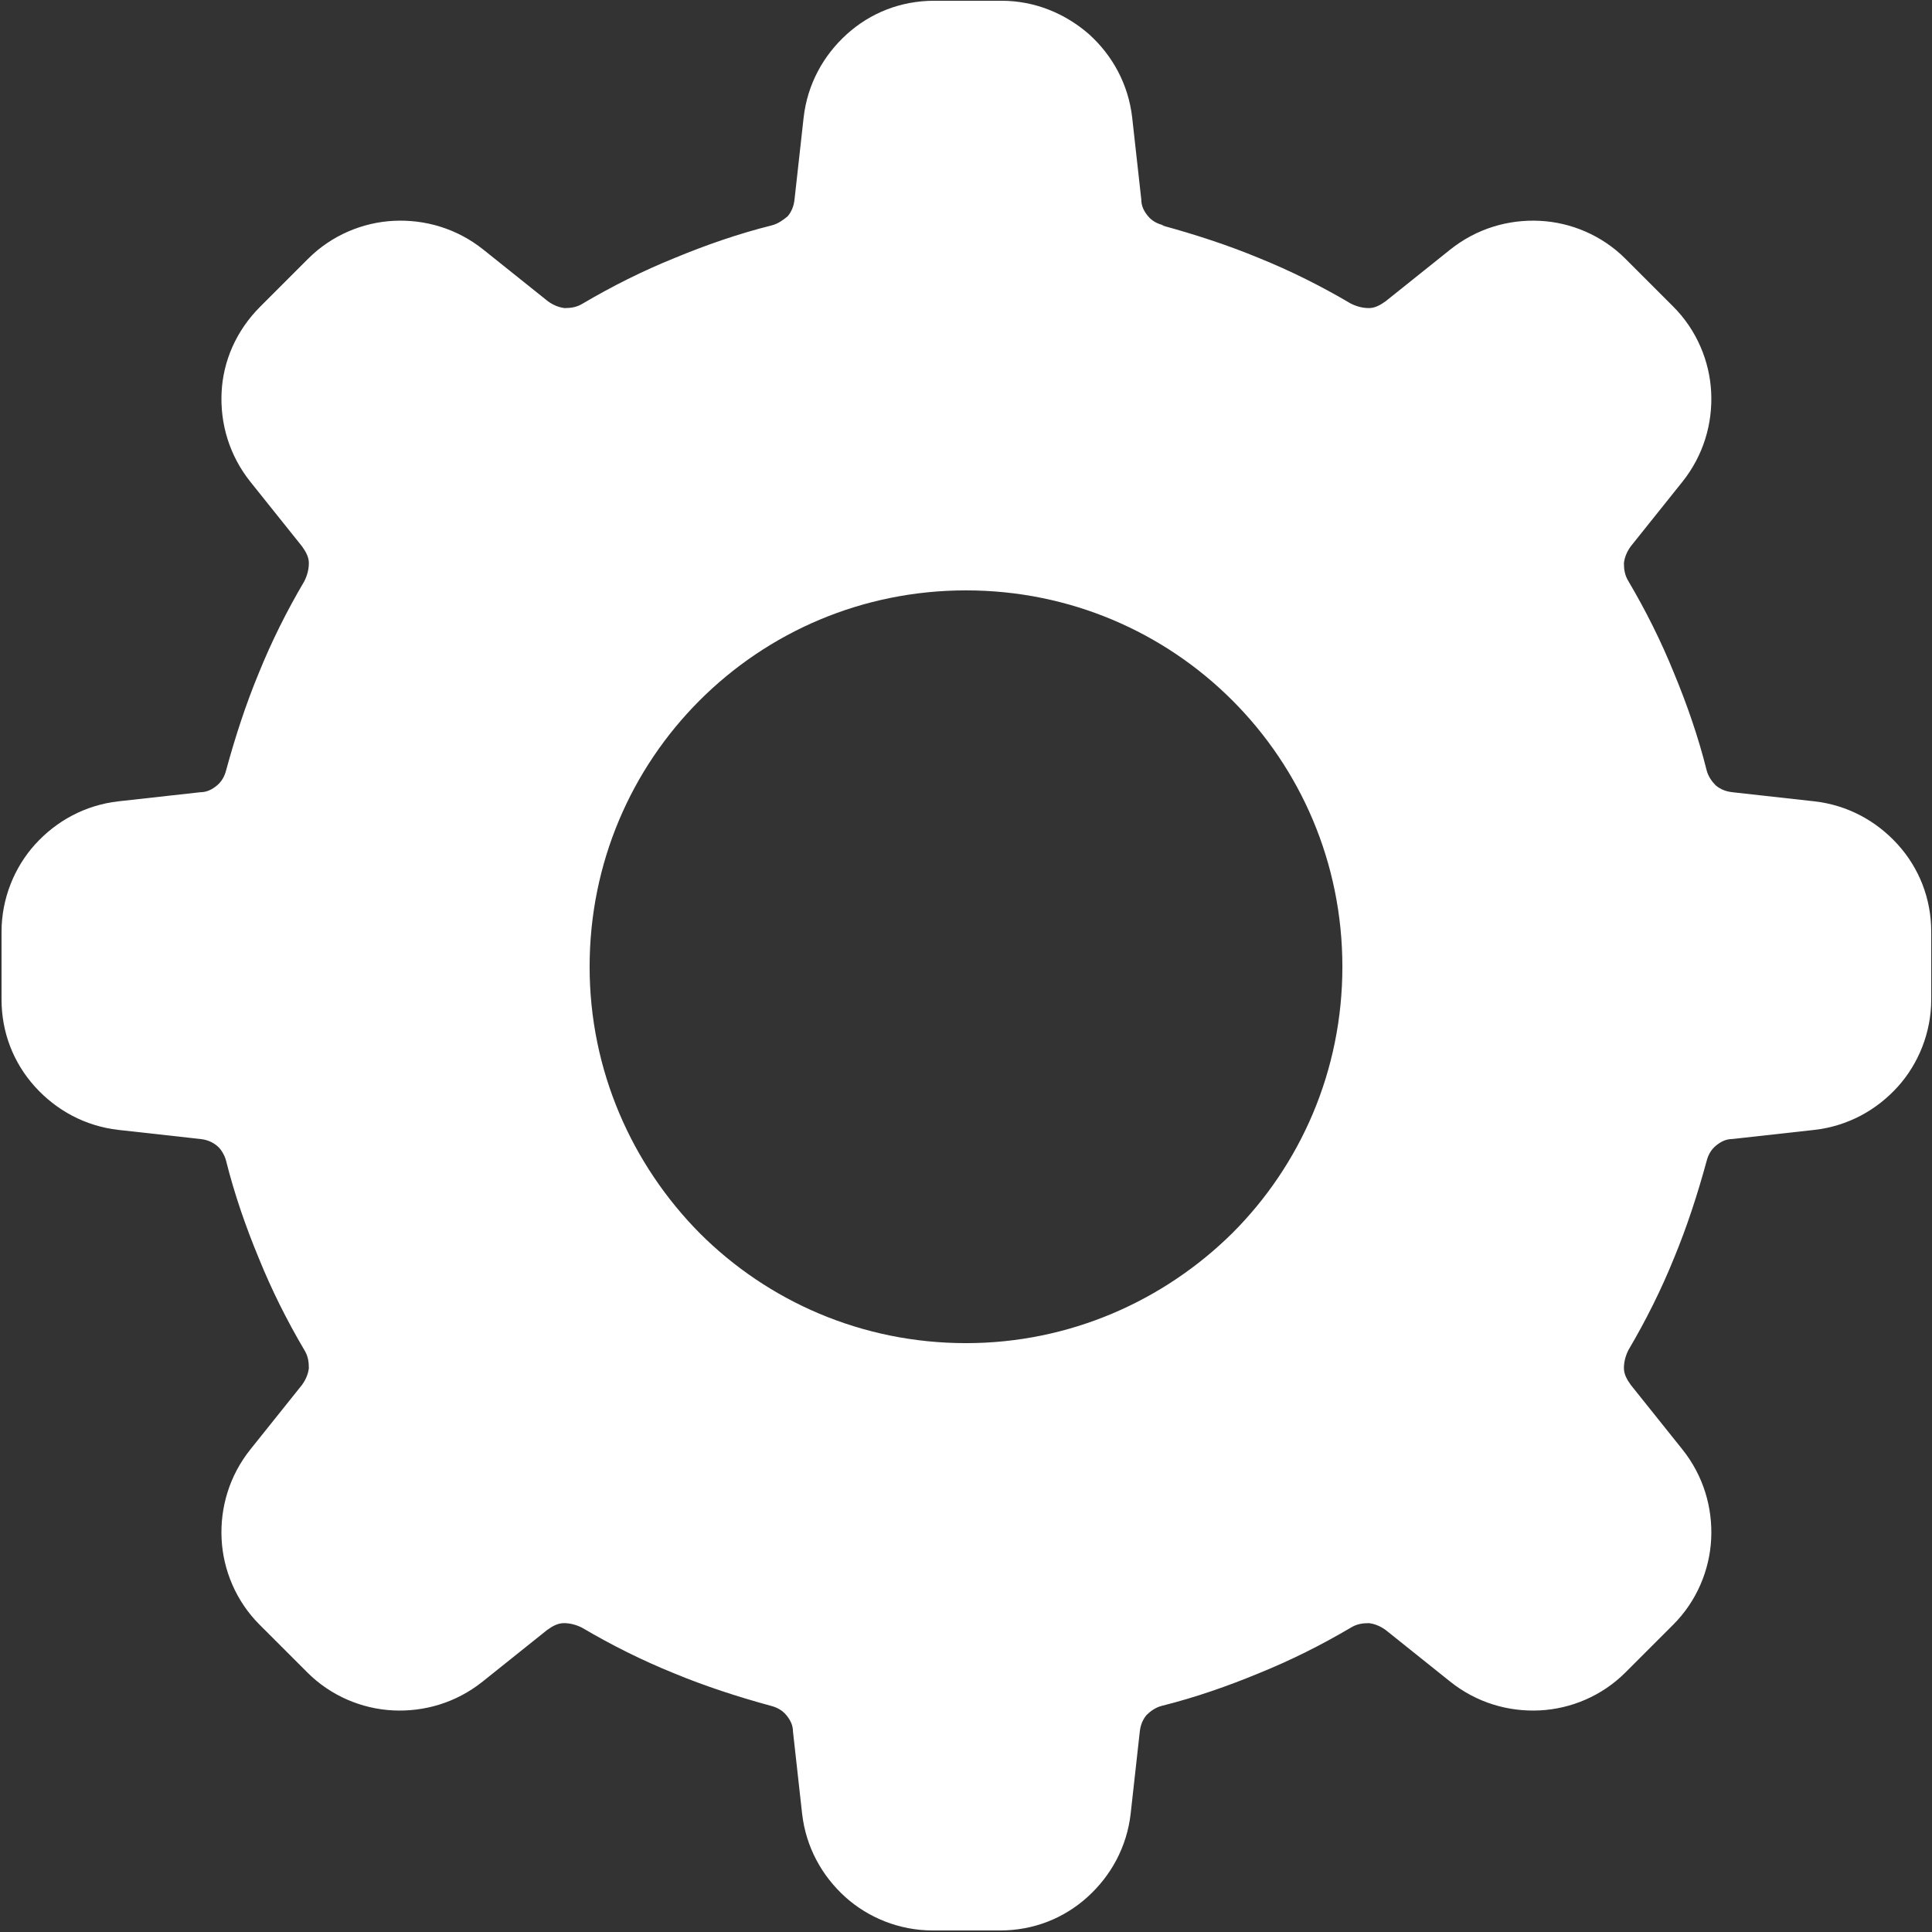 <?xml version="1.0" encoding="UTF-8"?>
<svg id="Layer_2" data-name="Layer 2" xmlns="http://www.w3.org/2000/svg" viewBox="0 0 25.46 25.46">
  <rect x="0" y="0" width="25.46" height="25.46" fill="#333333" stroke="none"/>
  <defs>
    <style>
      .cls-1 {
        fill: #fff;
        fill-rule: evenodd;
      }
    </style>
  </defs>
  <g id="Layer_1-2" data-name="Layer 1">
    <path class="cls-1" d="M15.31,2.97c.44.12.87.26,1.28.43.42.17.82.37,1.21.6.08.04.16.06.24.06.08,0,.15-.04.22-.09l.85-.68c.35-.28.77-.4,1.18-.38.41.02.82.19,1.13.5l.63.63c.31.31.48.72.5,1.13.02.41-.1.83-.38,1.18l-.68.85c-.05.07-.08.14-.09.22,0,.08.01.16.06.24.23.39.43.79.6,1.21.17.41.32.84.43,1.28.02.08.07.15.12.2.06.05.13.08.22.09l1.08.12c.44.05.82.26,1.1.57.28.31.44.71.44,1.15v.89c0,.44-.17.85-.44,1.15-.28.31-.66.52-1.1.57l-1.08.12c-.09,0-.16.04-.22.09-.06.05-.1.12-.12.2-.12.44-.26.87-.43,1.28-.17.42-.37.82-.6,1.21-.04.08-.06.16-.06.24,0,.08.04.15.09.22l.68.85c.28.35.4.77.38,1.18-.02.41-.19.82-.5,1.13l-.63.63c-.31.31-.72.48-1.13.5-.41.02-.83-.1-1.18-.38l-.85-.68c-.07-.05-.14-.08-.22-.09-.08,0-.16.01-.24.06-.39.23-.79.43-1.21.6-.41.17-.84.32-1.28.43-.08.02-.15.07-.2.12-.05.06-.08.13-.09.22l-.12,1.08c-.05.44-.26.82-.57,1.1-.31.28-.71.44-1.15.44h-.89c-.44,0-.85-.17-1.15-.44-.31-.28-.52-.66-.57-1.1l-.12-1.08c0-.09-.04-.16-.09-.22-.05-.06-.12-.1-.2-.12-.44-.12-.87-.26-1.28-.43-.42-.17-.82-.37-1.21-.6-.08-.04-.16-.06-.24-.06-.08,0-.15.04-.22.09l-.85.68c-.35.28-.77.4-1.18.38-.41-.02-.82-.19-1.13-.5l-.63-.63c-.31-.31-.48-.72-.5-1.13-.02-.41.1-.83.38-1.18l.68-.85c.05-.07.08-.14.09-.22,0-.08-.01-.16-.06-.24-.23-.39-.43-.79-.6-1.21-.17-.41-.32-.84-.43-1.28-.02-.08-.07-.16-.12-.2-.06-.05-.13-.08-.22-.09l-1.08-.12c-.44-.05-.82-.26-1.1-.57-.28-.31-.44-.71-.44-1.15v-.89c0-.44.17-.85.44-1.15.28-.31.66-.52,1.1-.57l1.08-.12c.09,0,.16-.04.22-.09.06-.05.1-.12.12-.2.12-.44.26-.87.43-1.28.17-.42.37-.82.6-1.21.04-.08.06-.16.06-.24,0-.08-.04-.15-.09-.22l-.68-.85c-.28-.35-.4-.77-.38-1.18.02-.41.19-.81.51-1.13h0s.63-.63.63-.63c.31-.31.72-.48,1.13-.5.41-.02.83.1,1.18.38l.85.68c.07.05.14.08.22.09.08,0,.16-.01.24-.06.39-.23.79-.43,1.21-.6.41-.17.84-.32,1.28-.43.08-.02.15-.07.21-.12.05-.06.08-.13.09-.22l.12-1.08c.05-.44.26-.82.57-1.1.31-.28.71-.44,1.15-.44h.89c.44,0,.84.17,1.15.44.31.28.52.66.57,1.1l.12,1.08c0,.09.04.16.09.22.05.06.12.1.21.12h0ZM16.24,9.23c-.9-.9-2.14-1.45-3.51-1.45s-2.61.55-3.51,1.45c-.9.9-1.45,2.14-1.45,3.51s.56,2.61,1.45,3.51c.9.9,2.14,1.45,3.51,1.45s2.61-.56,3.51-1.45c.9-.9,1.45-2.14,1.45-3.51s-.55-2.61-1.45-3.51Z"/>
  </g>
</svg>